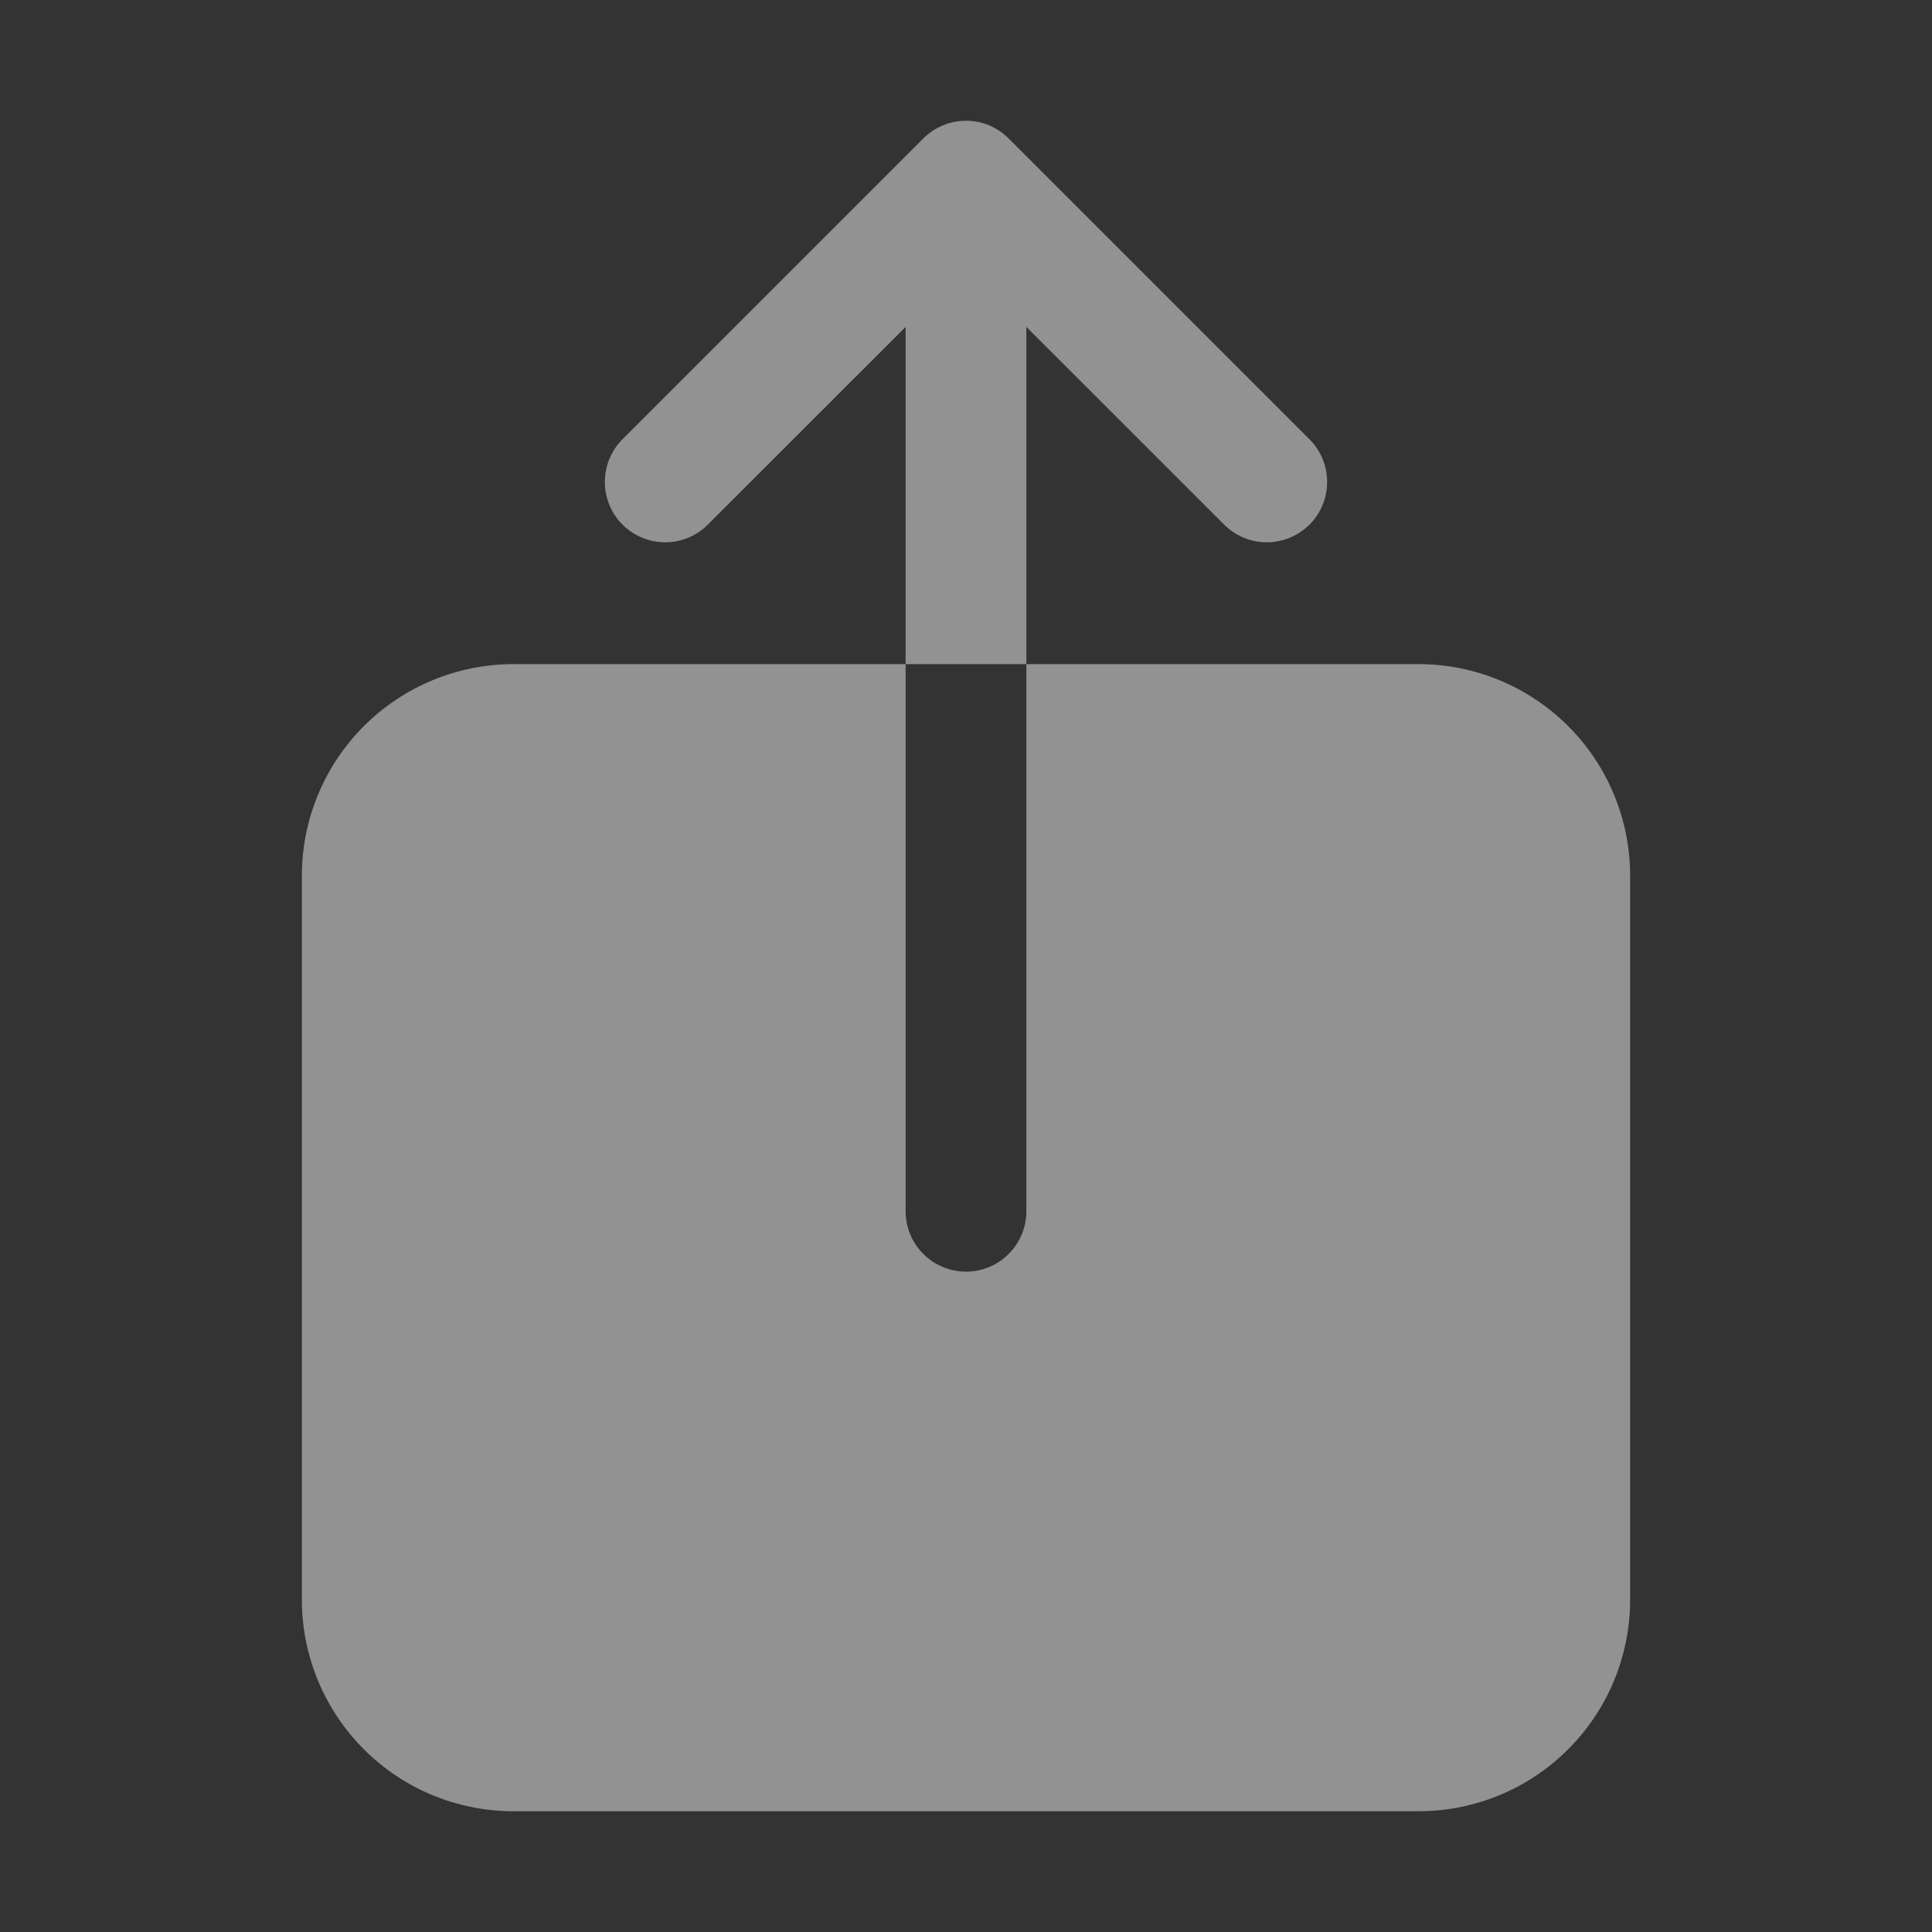 <svg width="24" height="24" viewBox="0 0 24 24" fill="none" xmlns="http://www.w3.org/2000/svg">
<rect x="0" y="0" width="24" height="24" fill="#333333" stroke="none"/>
<g id="ion:share">
<path id="Vector" d="M17.625 8.25H12.75V15.047C12.75 15.246 12.671 15.437 12.53 15.577C12.39 15.718 12.199 15.797 12 15.797C11.801 15.797 11.61 15.718 11.47 15.577C11.329 15.437 11.25 15.246 11.25 15.047V8.25H6.375C5.679 8.251 5.012 8.528 4.52 9.02C4.028 9.512 3.751 10.179 3.75 10.875V19.875C3.751 20.571 4.028 21.238 4.52 21.73C5.012 22.223 5.679 22.499 6.375 22.5H17.625C18.321 22.499 18.988 22.223 19.48 21.73C19.973 21.238 20.249 20.571 20.25 19.875V10.875C20.249 10.179 19.973 9.512 19.48 9.02C18.988 8.528 18.321 8.251 17.625 8.25ZM12.75 4.061L15.22 6.53C15.362 6.665 15.55 6.739 15.746 6.737C15.942 6.734 16.128 6.655 16.267 6.517C16.405 6.379 16.484 6.192 16.486 5.996C16.489 5.801 16.415 5.612 16.28 5.47L12.53 1.72C12.389 1.579 12.199 1.5 12 1.5C11.801 1.5 11.611 1.579 11.47 1.72L7.72 5.47C7.585 5.612 7.511 5.801 7.514 5.996C7.516 6.192 7.595 6.379 7.733 6.517C7.872 6.655 8.058 6.734 8.254 6.737C8.45 6.739 8.638 6.665 8.78 6.53L11.25 4.061V8.25H12.75V4.061Z" fill="#F2F2F2" fill-opacity="0.5"/>
</g>
</svg>
